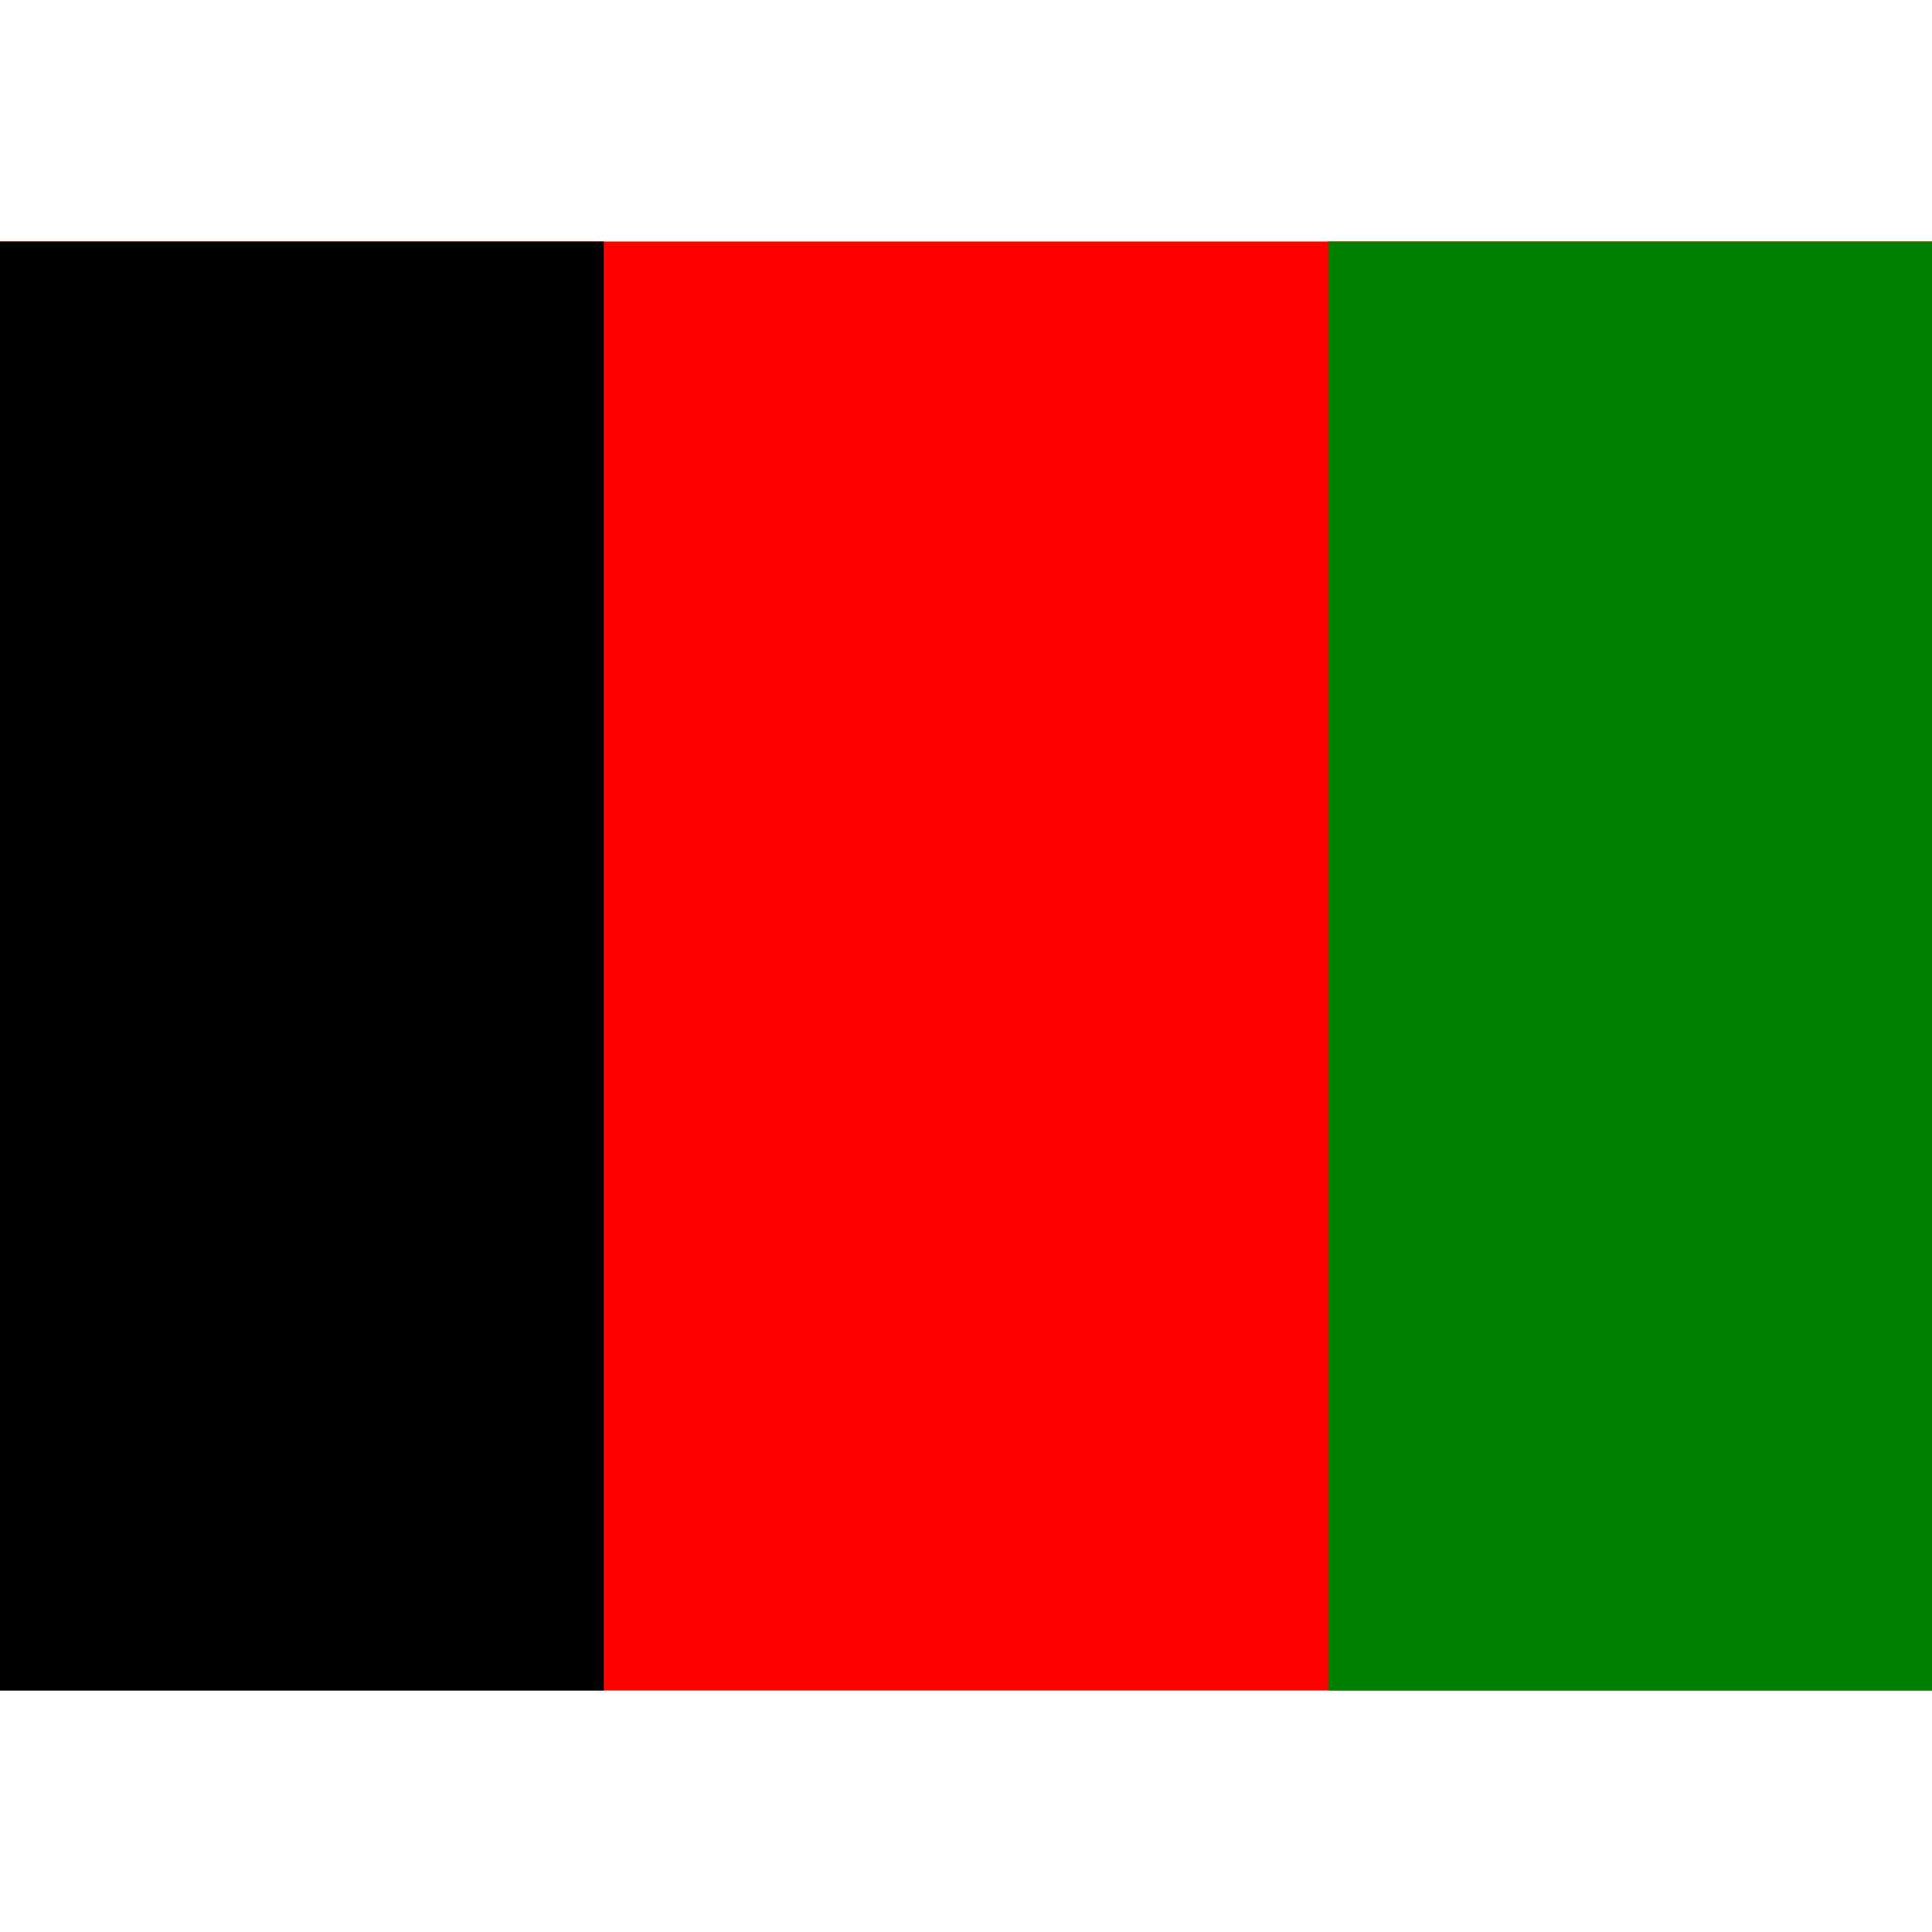 <svg xmlns="http://www.w3.org/2000/svg" viewBox="0 0 8 8"><path d="M0,7L0,1L8,1L8,7" fill="#ff0000"></path><path d="M0,7L0,1L2.5,1L2.5,7" fill="#000000"></path><path d="M5.5,7L5.5,1L8,1L8,7" fill="#008000"></path></svg>